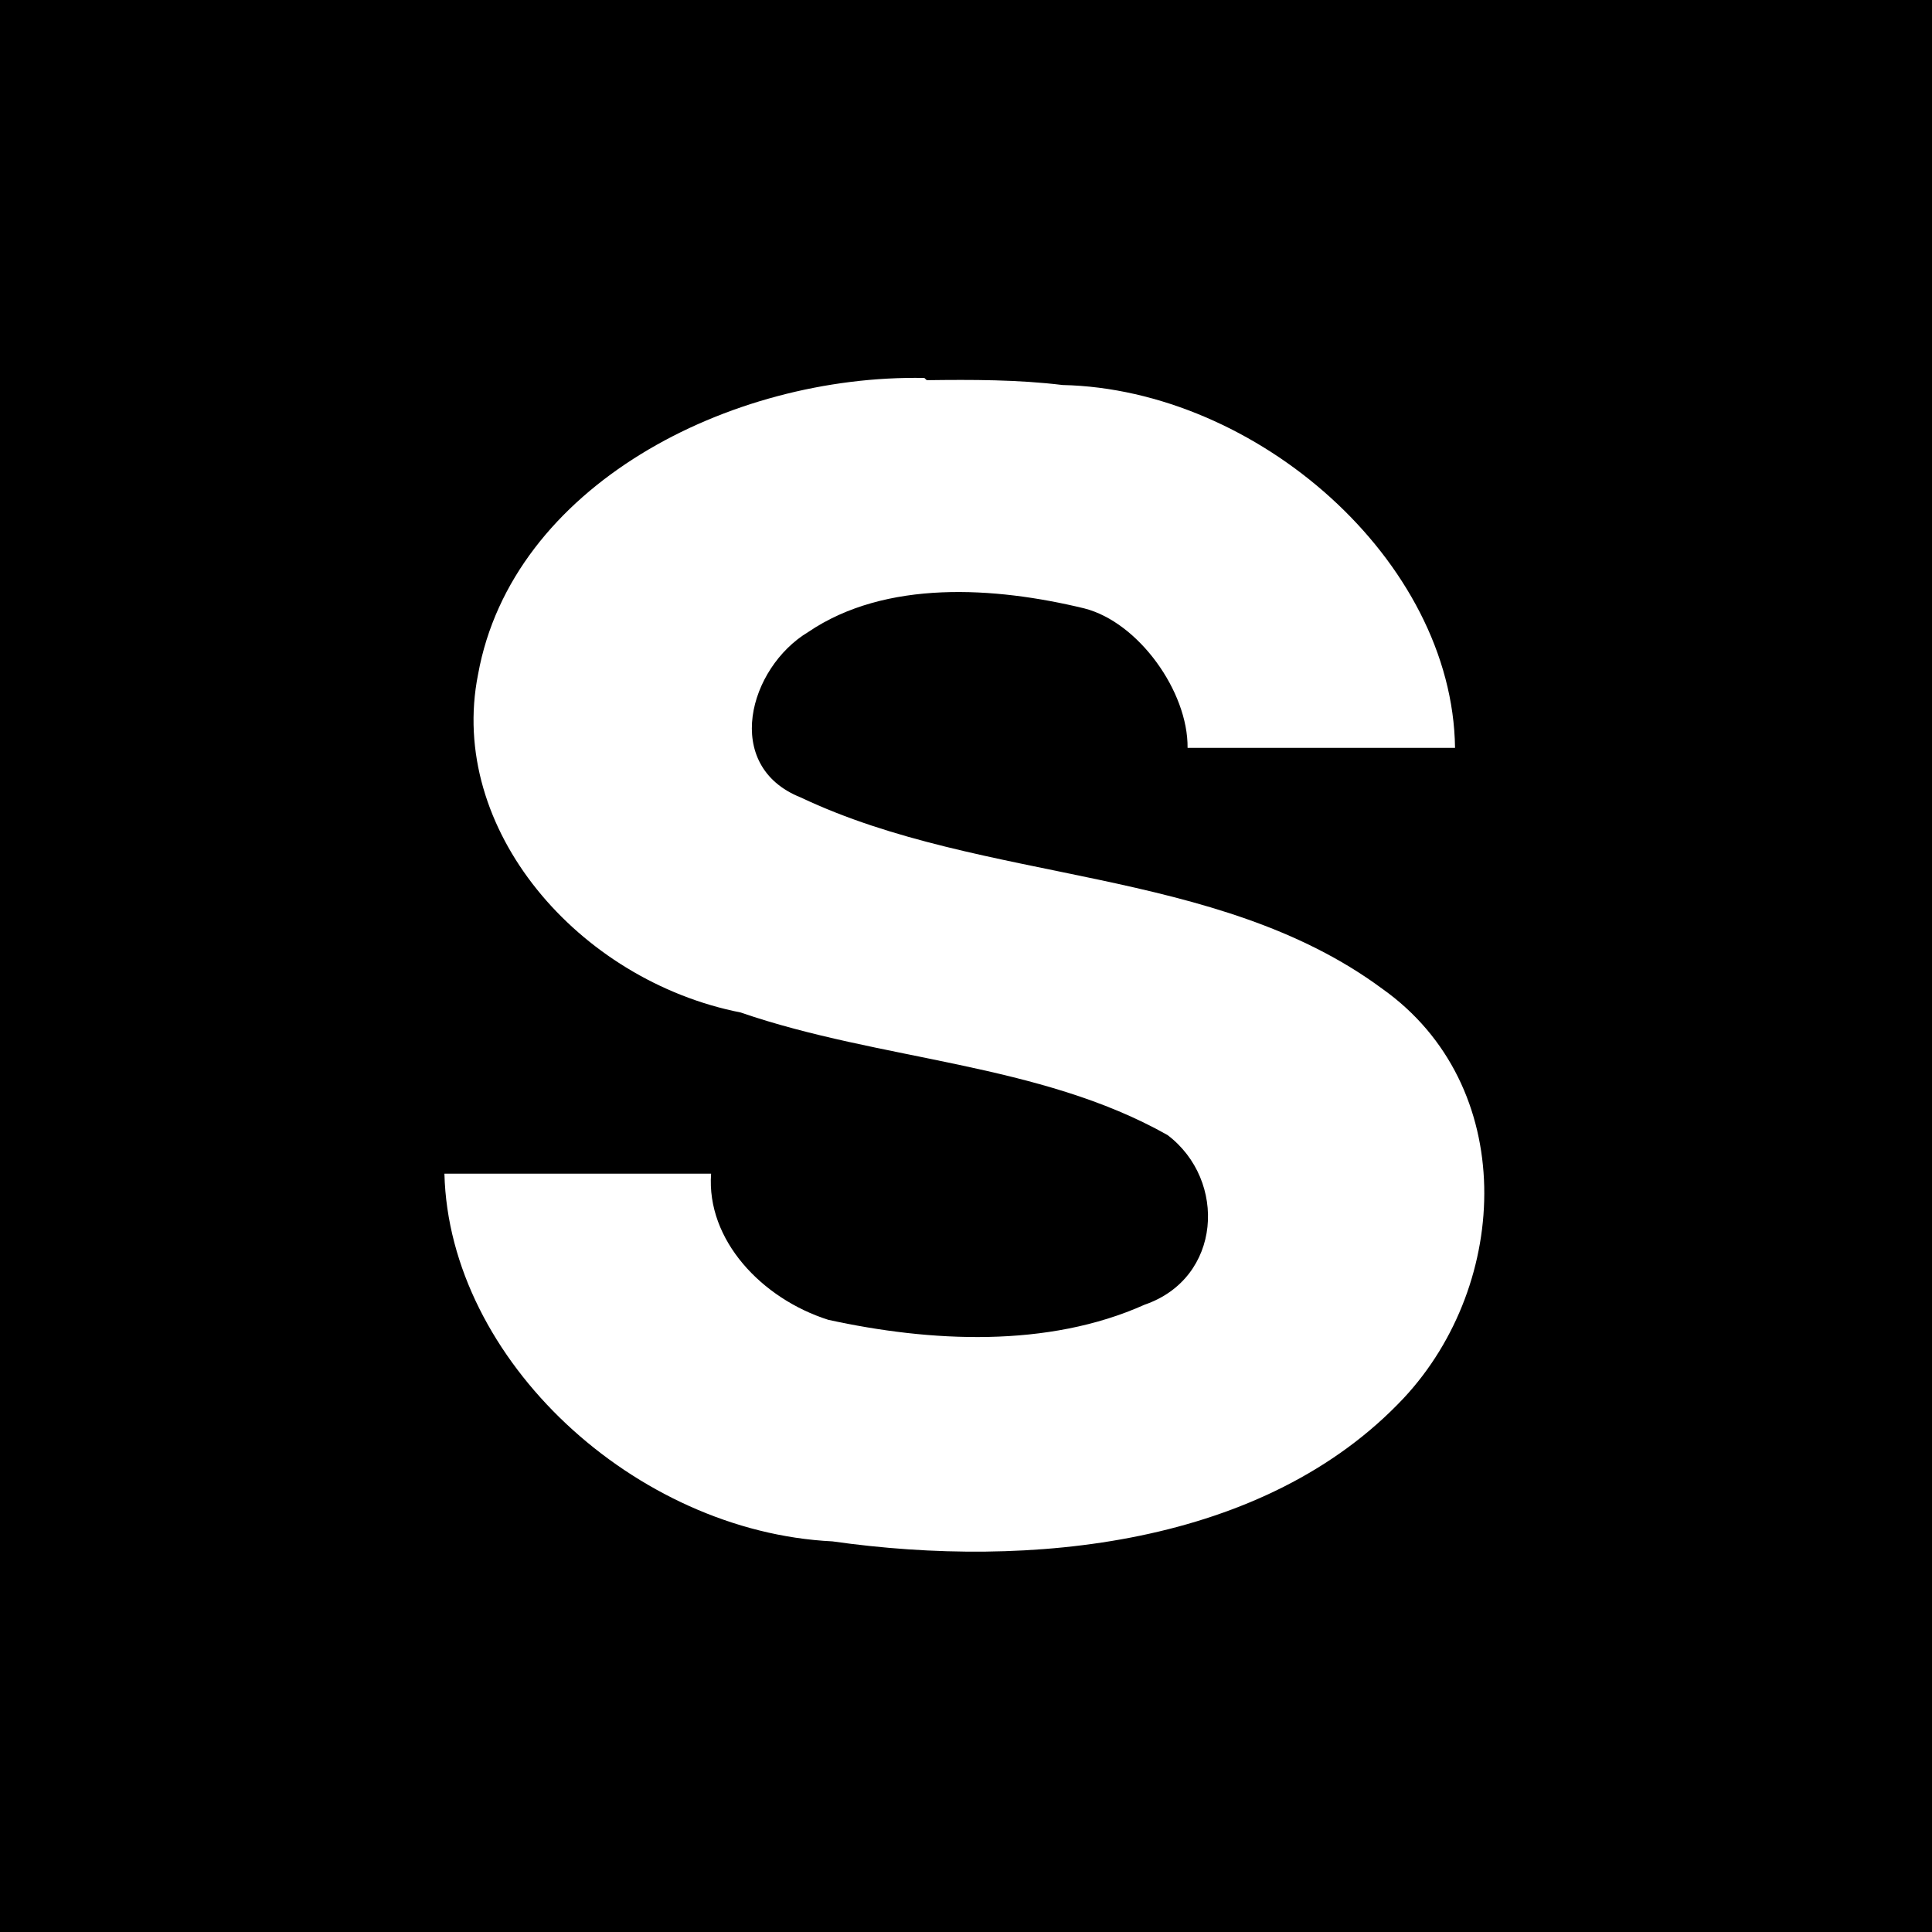 <svg viewBox="0 0 32 32" xmlns="http://www.w3.org/2000/svg"><path d="M0 0v32h32V0Zm15.35 6.297c.75-.01 1.51-.01 2.25.08 3.21.07 6.46 2.9 6.5 6.01H19.67c.01-.93-.81-2.08-1.71-2.31 -1.48-.359-3.29-.48-4.573.391 -.984.59-1.43 2.22-.125 2.74 3.04 1.44 6.875 1.13 9.63 3.167 2.26 1.6 2.13 4.88.36 6.78 -2.3 2.45-6.19 2.84-9.464 2.375 -3.266-.16-6.35-3-6.427-6.09h4.417c-.08 1.1.84 2.07 1.94 2.42 1.69.37 3.635.47 5.24-.25 1.28-.44 1.37-2.06.38-2.81 -2.125-1.2-4.75-1.23-7.07-2.03 -2.69-.53-4.86-3.04-4.35-5.599C8.48 8.05 12.08 6.2 15.31 6.26Z"/></svg>